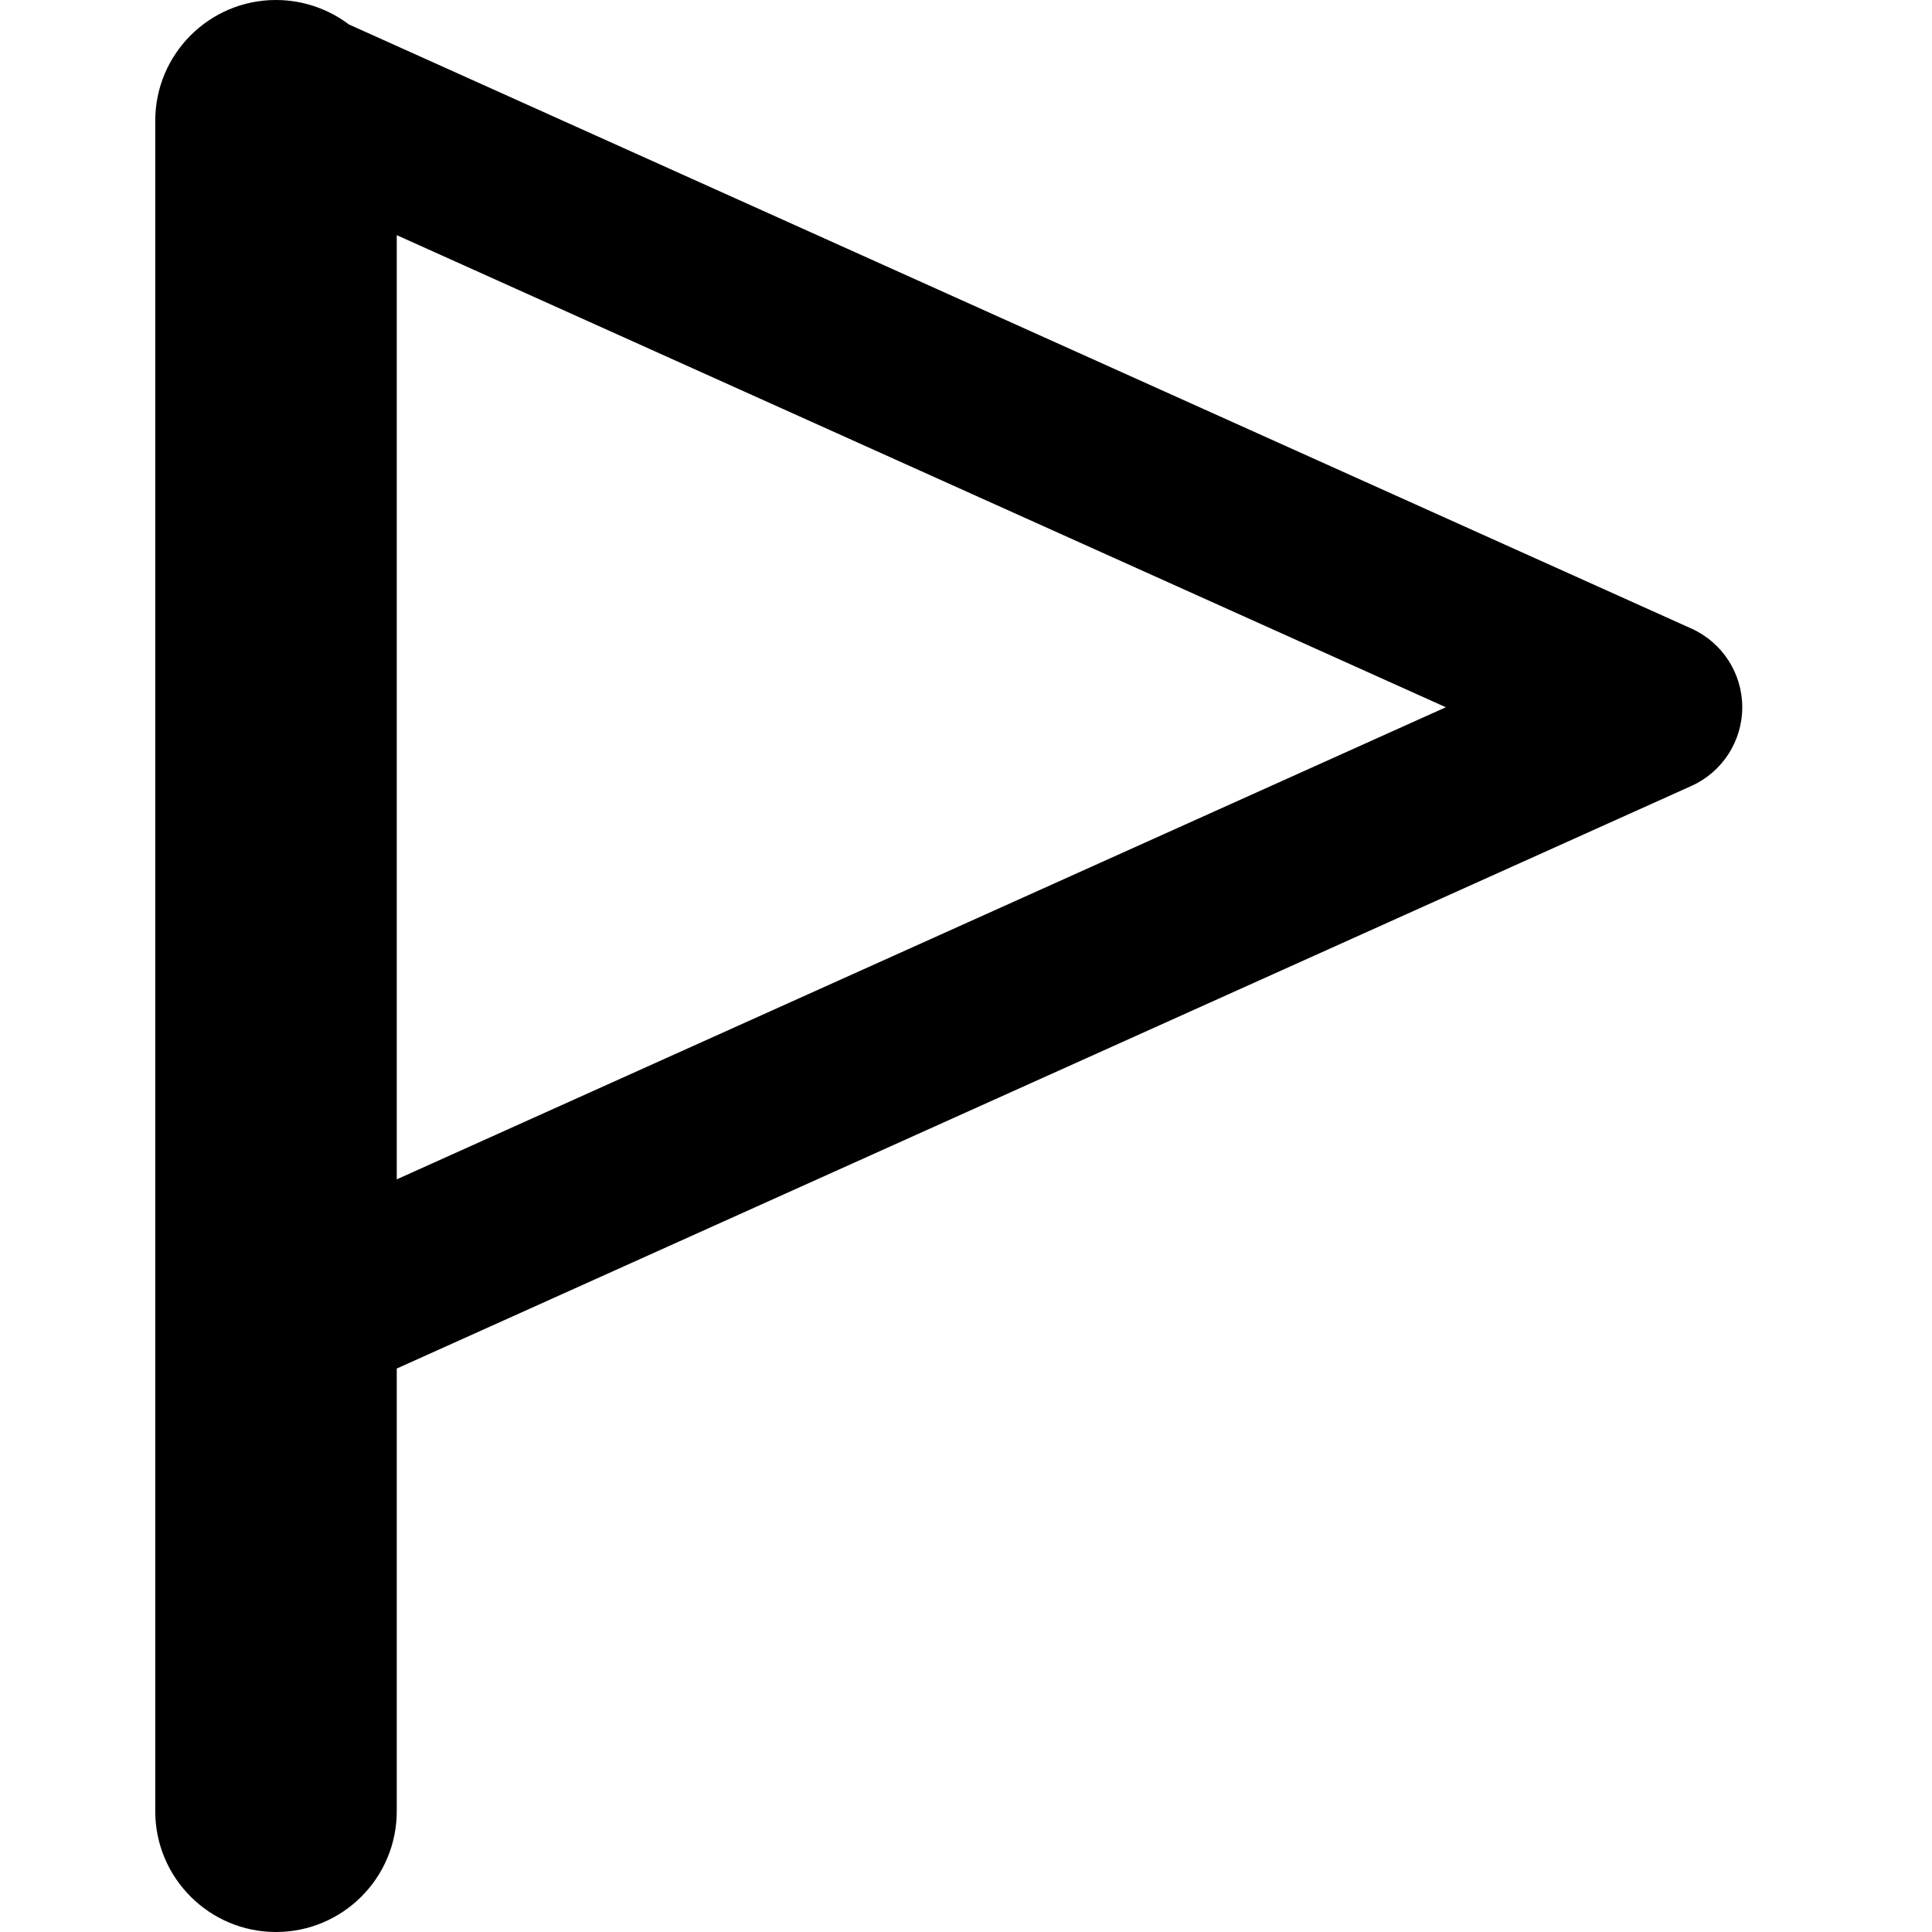 <svg xmlns="http://www.w3.org/2000/svg" fill="none" viewBox="0 0 14 14" id="Triangle-Flag--Streamline-Core-Remix">
  <desc>
    Triangle Flag Streamline Icon: https://streamlinehq.com
  </desc>
  <g id="Free Remix/Map Travel/triangle-flag--navigation-map-maps-flag-gps-location-destination-goal">
    <path id="Union" fill="#000000" fill-rule="evenodd" d="M2.875 9.917V13.125c0 0.483 -0.392 0.875 -0.875 0.875s-0.875 -0.392 -0.875 -0.875V0.875c0 -0.482 0.39 -0.874 0.873 -0.875C1.998 9.517e-7 1.999 0 2 0c0.001 0 0.002 0 0.003 0C2.2 0.001 2.382 0.067 2.528 0.177L12.257 4.555c0.224 0.101 0.368 0.324 0.368 0.57 0 0.246 -0.144 0.469 -0.368 0.57L2.875 9.917Zm0 -1.371L10.477 5.125 2.875 1.704v6.842Z" clip-rule="evenodd" stroke-width="1"></path>
  </g>
</svg>